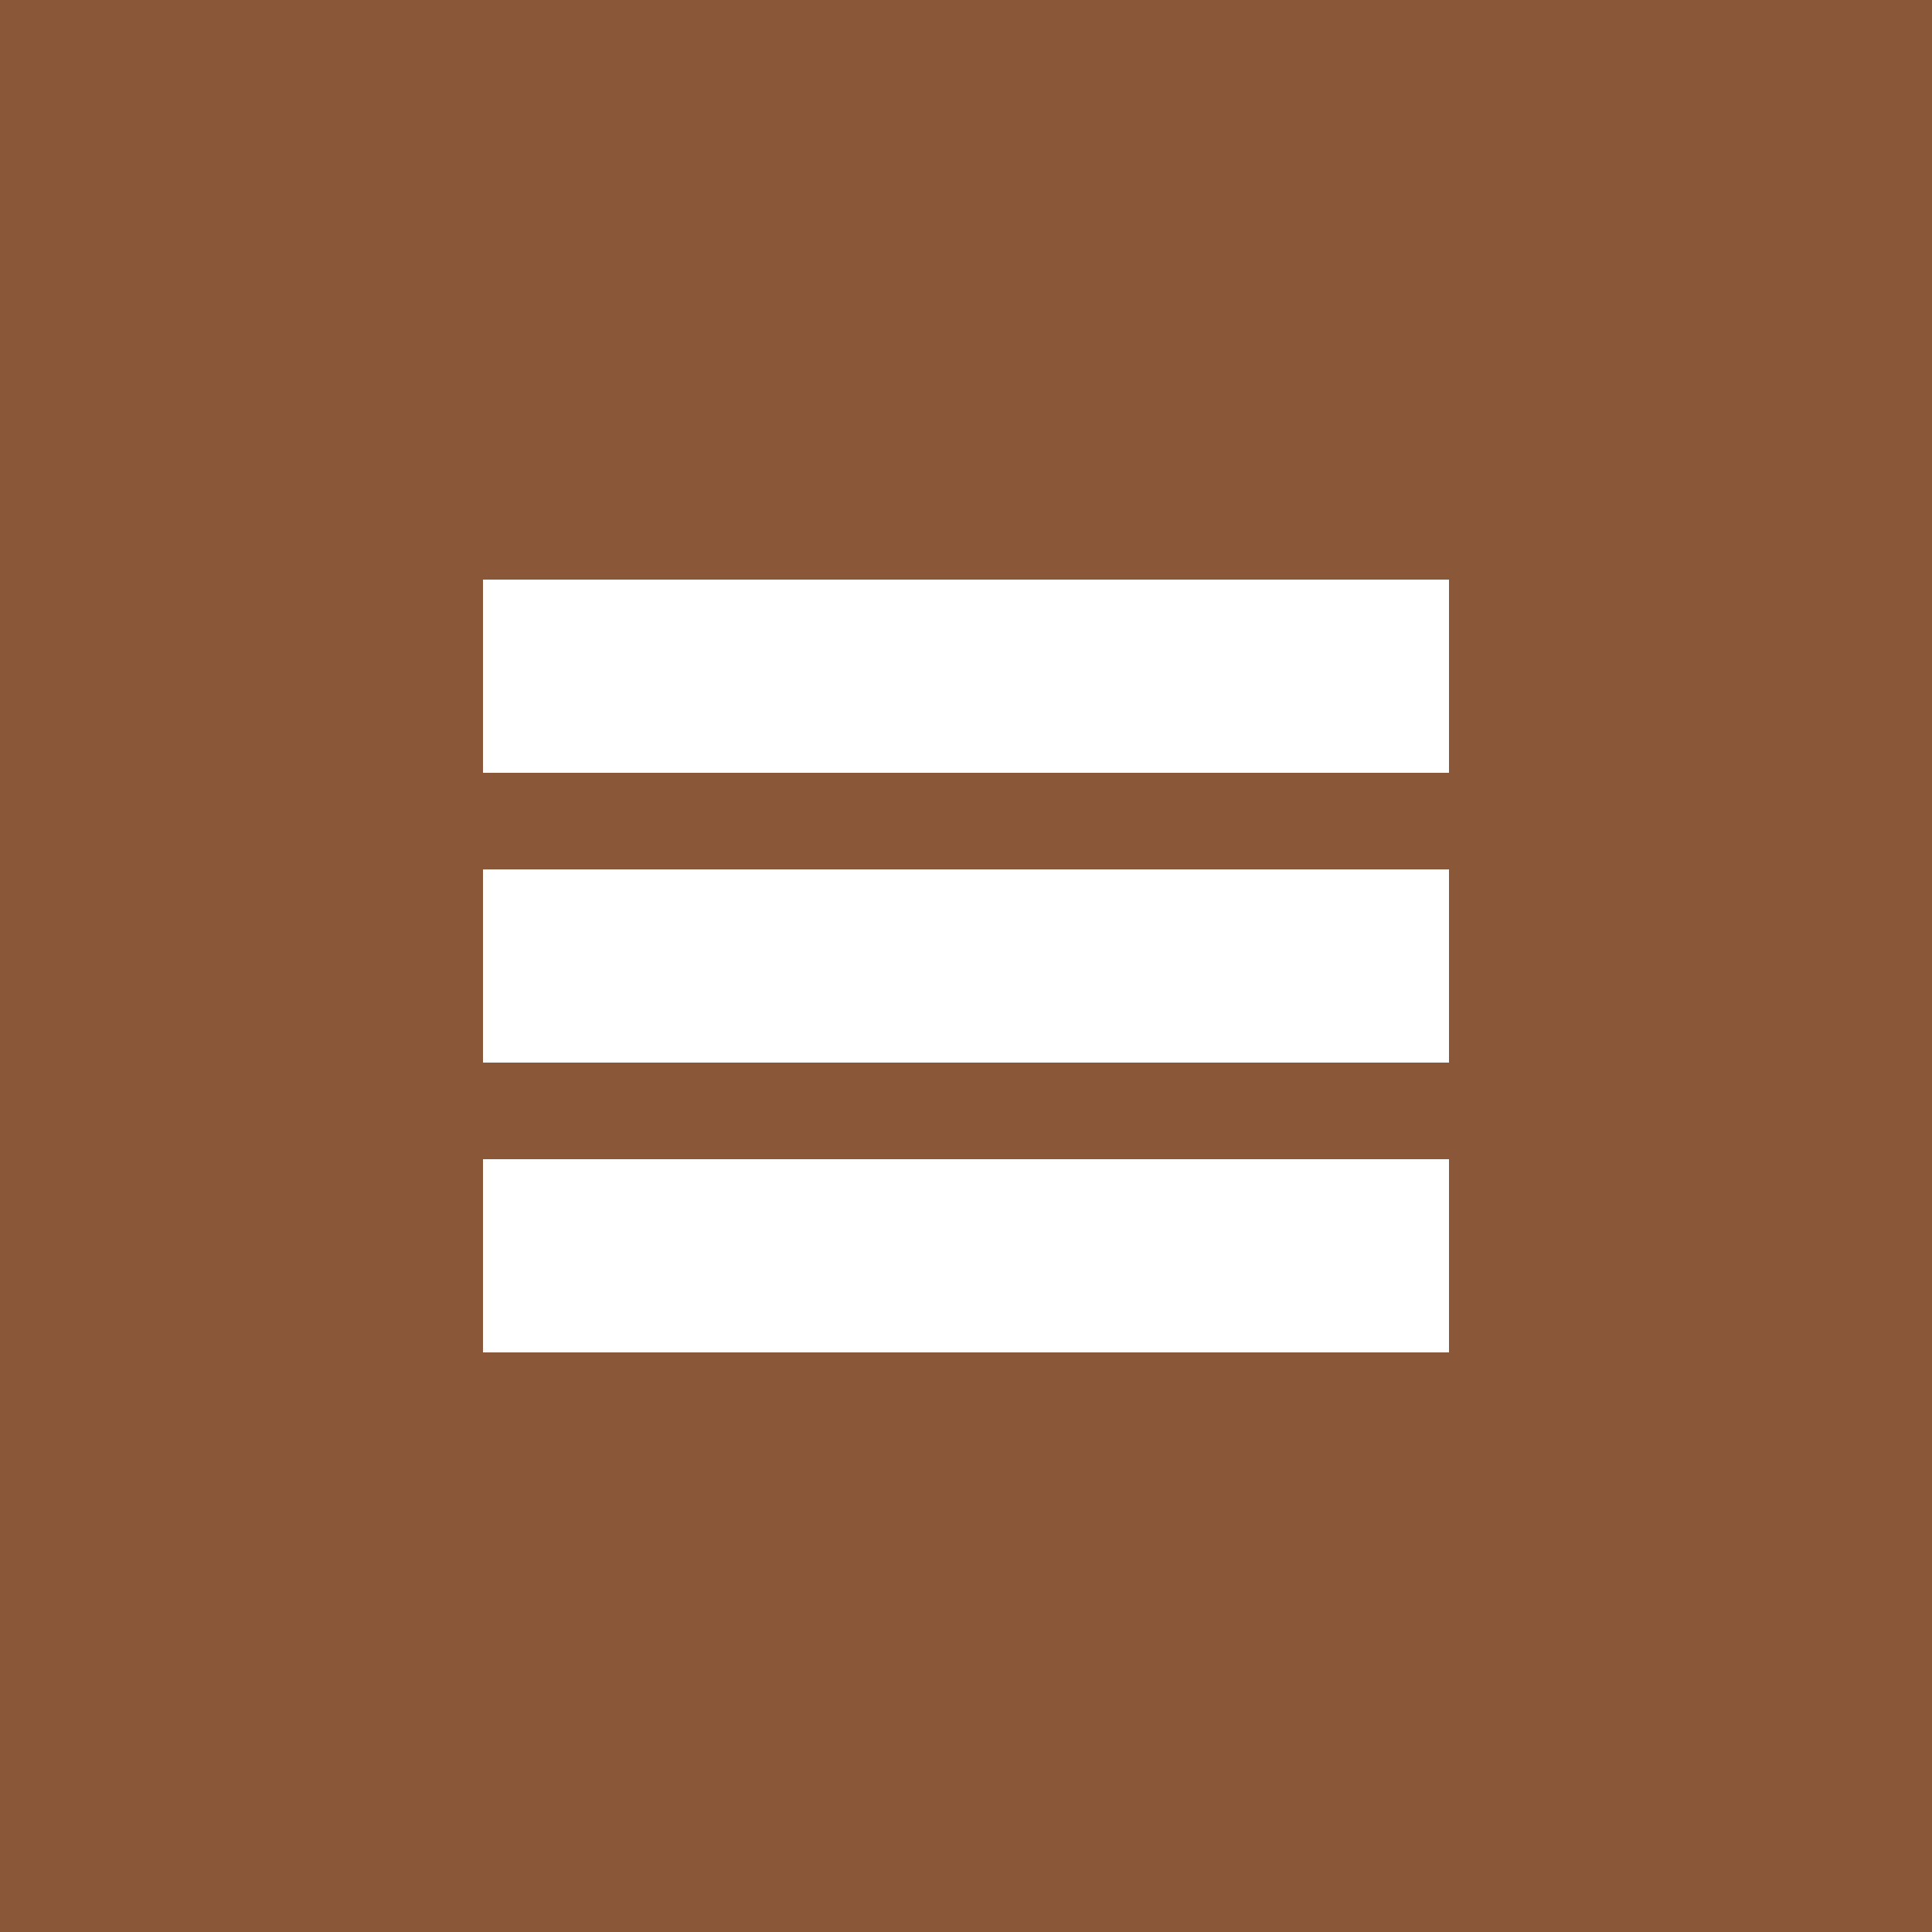 <?xml version="1.0" encoding="UTF-8"?>
<svg width="100" height="100" viewBox="0 0 100 100" xmlns="http://www.w3.org/2000/svg">
  <rect width="100" height="100" fill="#8A5738"/>
  <path d="M25 30H75V40H25V30Z" fill="white"/>
  <path d="M25 45H75V55H25V45Z" fill="white"/>
  <path d="M25 60H75V70H25V60Z" fill="white"/>
</svg>